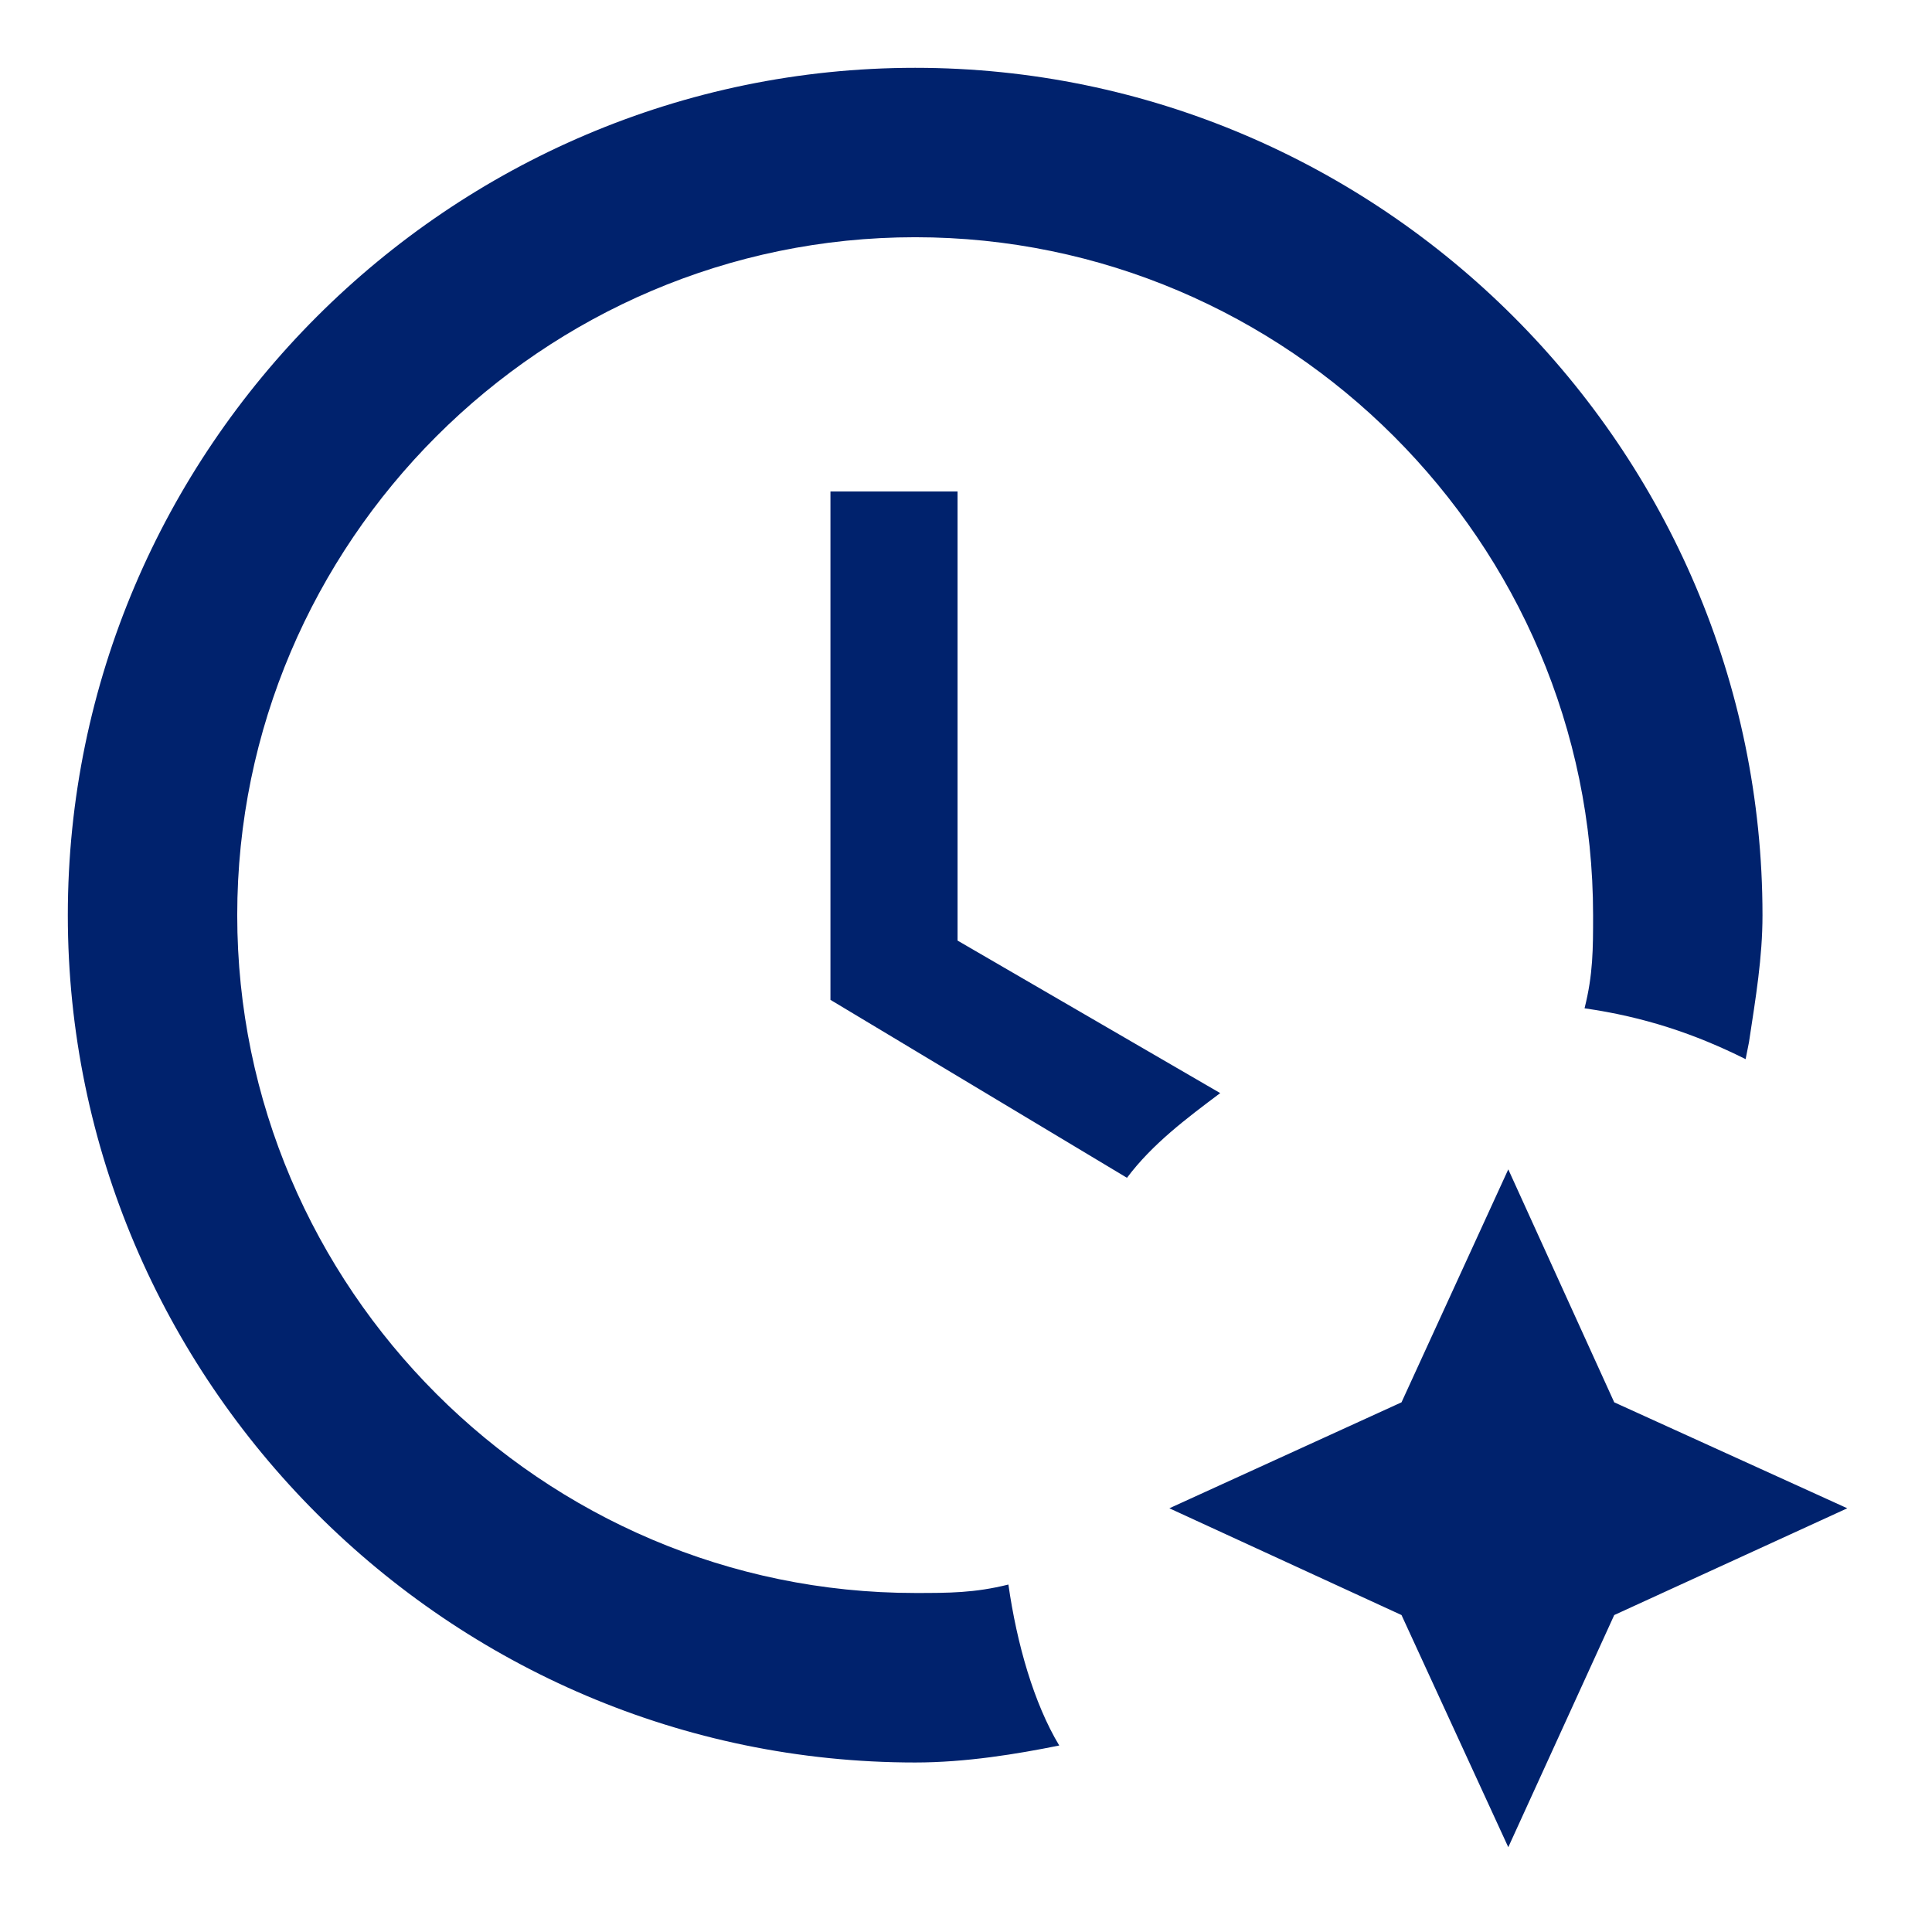<svg width="19" height="19" viewBox="0 0 19 19" fill="none" xmlns="http://www.w3.org/2000/svg">
<path d="M9 15.666C9.333 15.666 9.583 15.666 9.917 15.583C10 16.166 10.167 16.75 10.417 17.166C10 17.25 9.5 17.333 9 17.333C4.417 17.333 0.667 13.583 0.667 9C0.667 4.417 4.417 0.667 9 0.667C13.583 0.667 17.333 4.417 17.333 9C17.333 9.416 17.267 9.808 17.2 10.25L17.167 10.416C16.667 10.166 16.167 10 15.583 9.916C15.667 9.583 15.667 9.333 15.667 9C15.667 5.333 12.667 2.333 9 2.333C5.333 2.333 2.333 5.333 2.333 9C2.333 12.666 5.333 15.666 9 15.666ZM9.417 9.25L12 10.75C11.667 11 11.333 11.25 11.083 11.583L8.167 9.833V4.833H9.417V9.25ZM13.783 13.791L14.833 11.5L15.875 13.791L18.167 14.833L15.875 15.883L14.833 18.166L13.783 15.883L11.5 14.833L13.783 13.791Z" fill="#00226D"/>
</svg>
